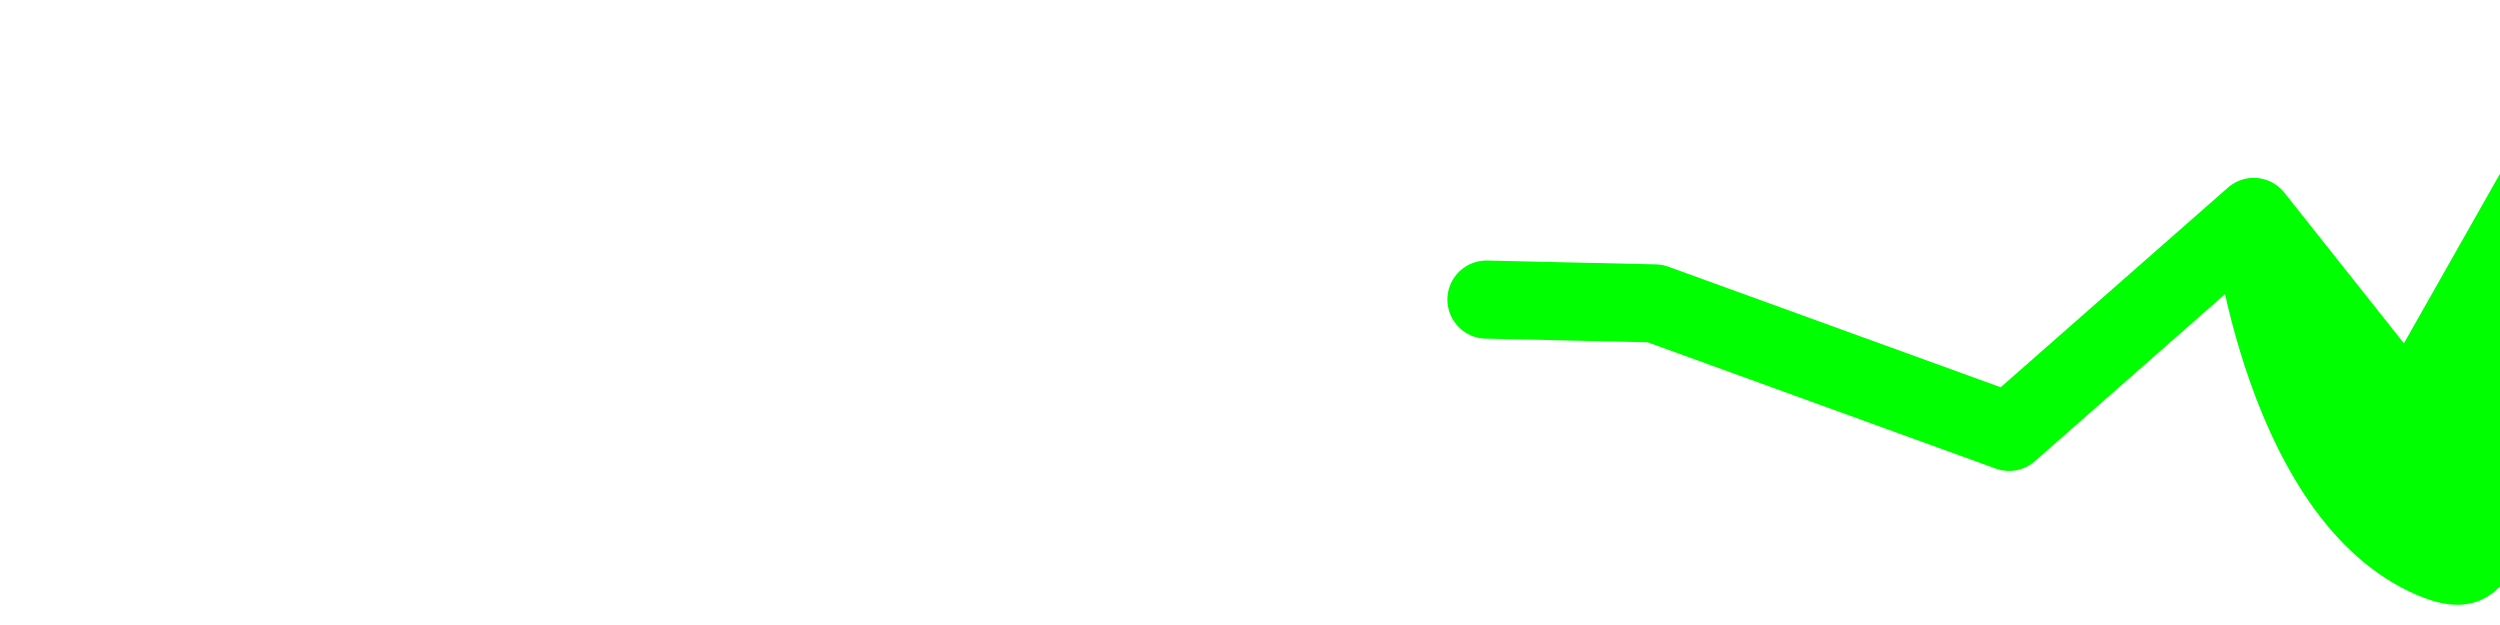 <?xml version="1.0" encoding="UTF-8" standalone="no"?>
<!-- Created with Inkscape (http://www.inkscape.org/) -->

<svg
   width="64"
   height="16"
   viewBox="0 0 16.933 4.233"
   version="1.1"
   id="svg8"
   inkscape:version="1.3 (0e150ed, 2023-07-21)"
   sodipodi:docname="mouth_cute.svg"
   inkscape:export-filename="../../../data/emotions/default/png/mouth/mouth_cute.png"
   inkscape:export-xdpi="96"
   inkscape:export-ydpi="96"
   xmlns:inkscape="http://www.inkscape.org/namespaces/inkscape"
   xmlns:sodipodi="http://sodipodi.sourceforge.net/DTD/sodipodi-0.dtd"
   xmlns="http://www.w3.org/2000/svg"
   xmlns:svg="http://www.w3.org/2000/svg"
   xmlns:rdf="http://www.w3.org/1999/02/22-rdf-syntax-ns#"
   xmlns:cc="http://creativecommons.org/ns#"
   xmlns:dc="http://purl.org/dc/elements/1.1/">
  <defs
     id="defs2" />
  <sodipodi:namedview
     id="base"
     pagecolor="#ffffff"
     bordercolor="#666666"
     borderopacity="1.0"
     inkscape:pageopacity="0.0"
     inkscape:pageshadow="2"
     inkscape:zoom="9.952784"
     inkscape:cx="33.709161"
     inkscape:cy="11.152658"
     inkscape:document-units="mm"
     inkscape:current-layer="layer1"
     showgrid="false"
     units="px"
     inkscape:window-width="1344"
     inkscape:window-height="847"
     inkscape:window-x="97"
     inkscape:window-y="25"
     inkscape:window-maximized="0"
     inkscape:showpageshadow="2"
     inkscape:pagecheckerboard="0"
     inkscape:deskcolor="#d1d1d1" />
  <g
     inkscape:groupmode="layer"
     id="layer1"
     inkscape:label="Layer 3"
     style="display:inline">
    <path
       style="fill:none;stroke:#00ff00;stroke-width:0.529;stroke-linecap:round;stroke-linejoin:round;stroke-miterlimit:4;stroke-dasharray:none;stroke-opacity:1"
       d="m 10.068,2.029 1.142,0.026 2.398,0.87 1.657,-1.456 1.054,1.328 1.035,-1.827"
       id="path832"
       inkscape:connector-curvature="0"
       sodipodi:nodetypes="cccccc" />
    <path
       style="fill:#00ff00;fill-opacity:1;stroke:none;stroke-width:0.265px;stroke-linecap:butt;stroke-linejoin:miter;stroke-opacity:1"
       d="M 17.122,1.494 16.32,2.797 14.982,1.486 c 0,0 0.215,2.098 1.439,2.564 1.181,0.45 0.702,-2.556 0.702,-2.556 z"
       id="path1970"
       inkscape:connector-curvature="0"
       sodipodi:nodetypes="cccsc" />
  </g>
</svg>

